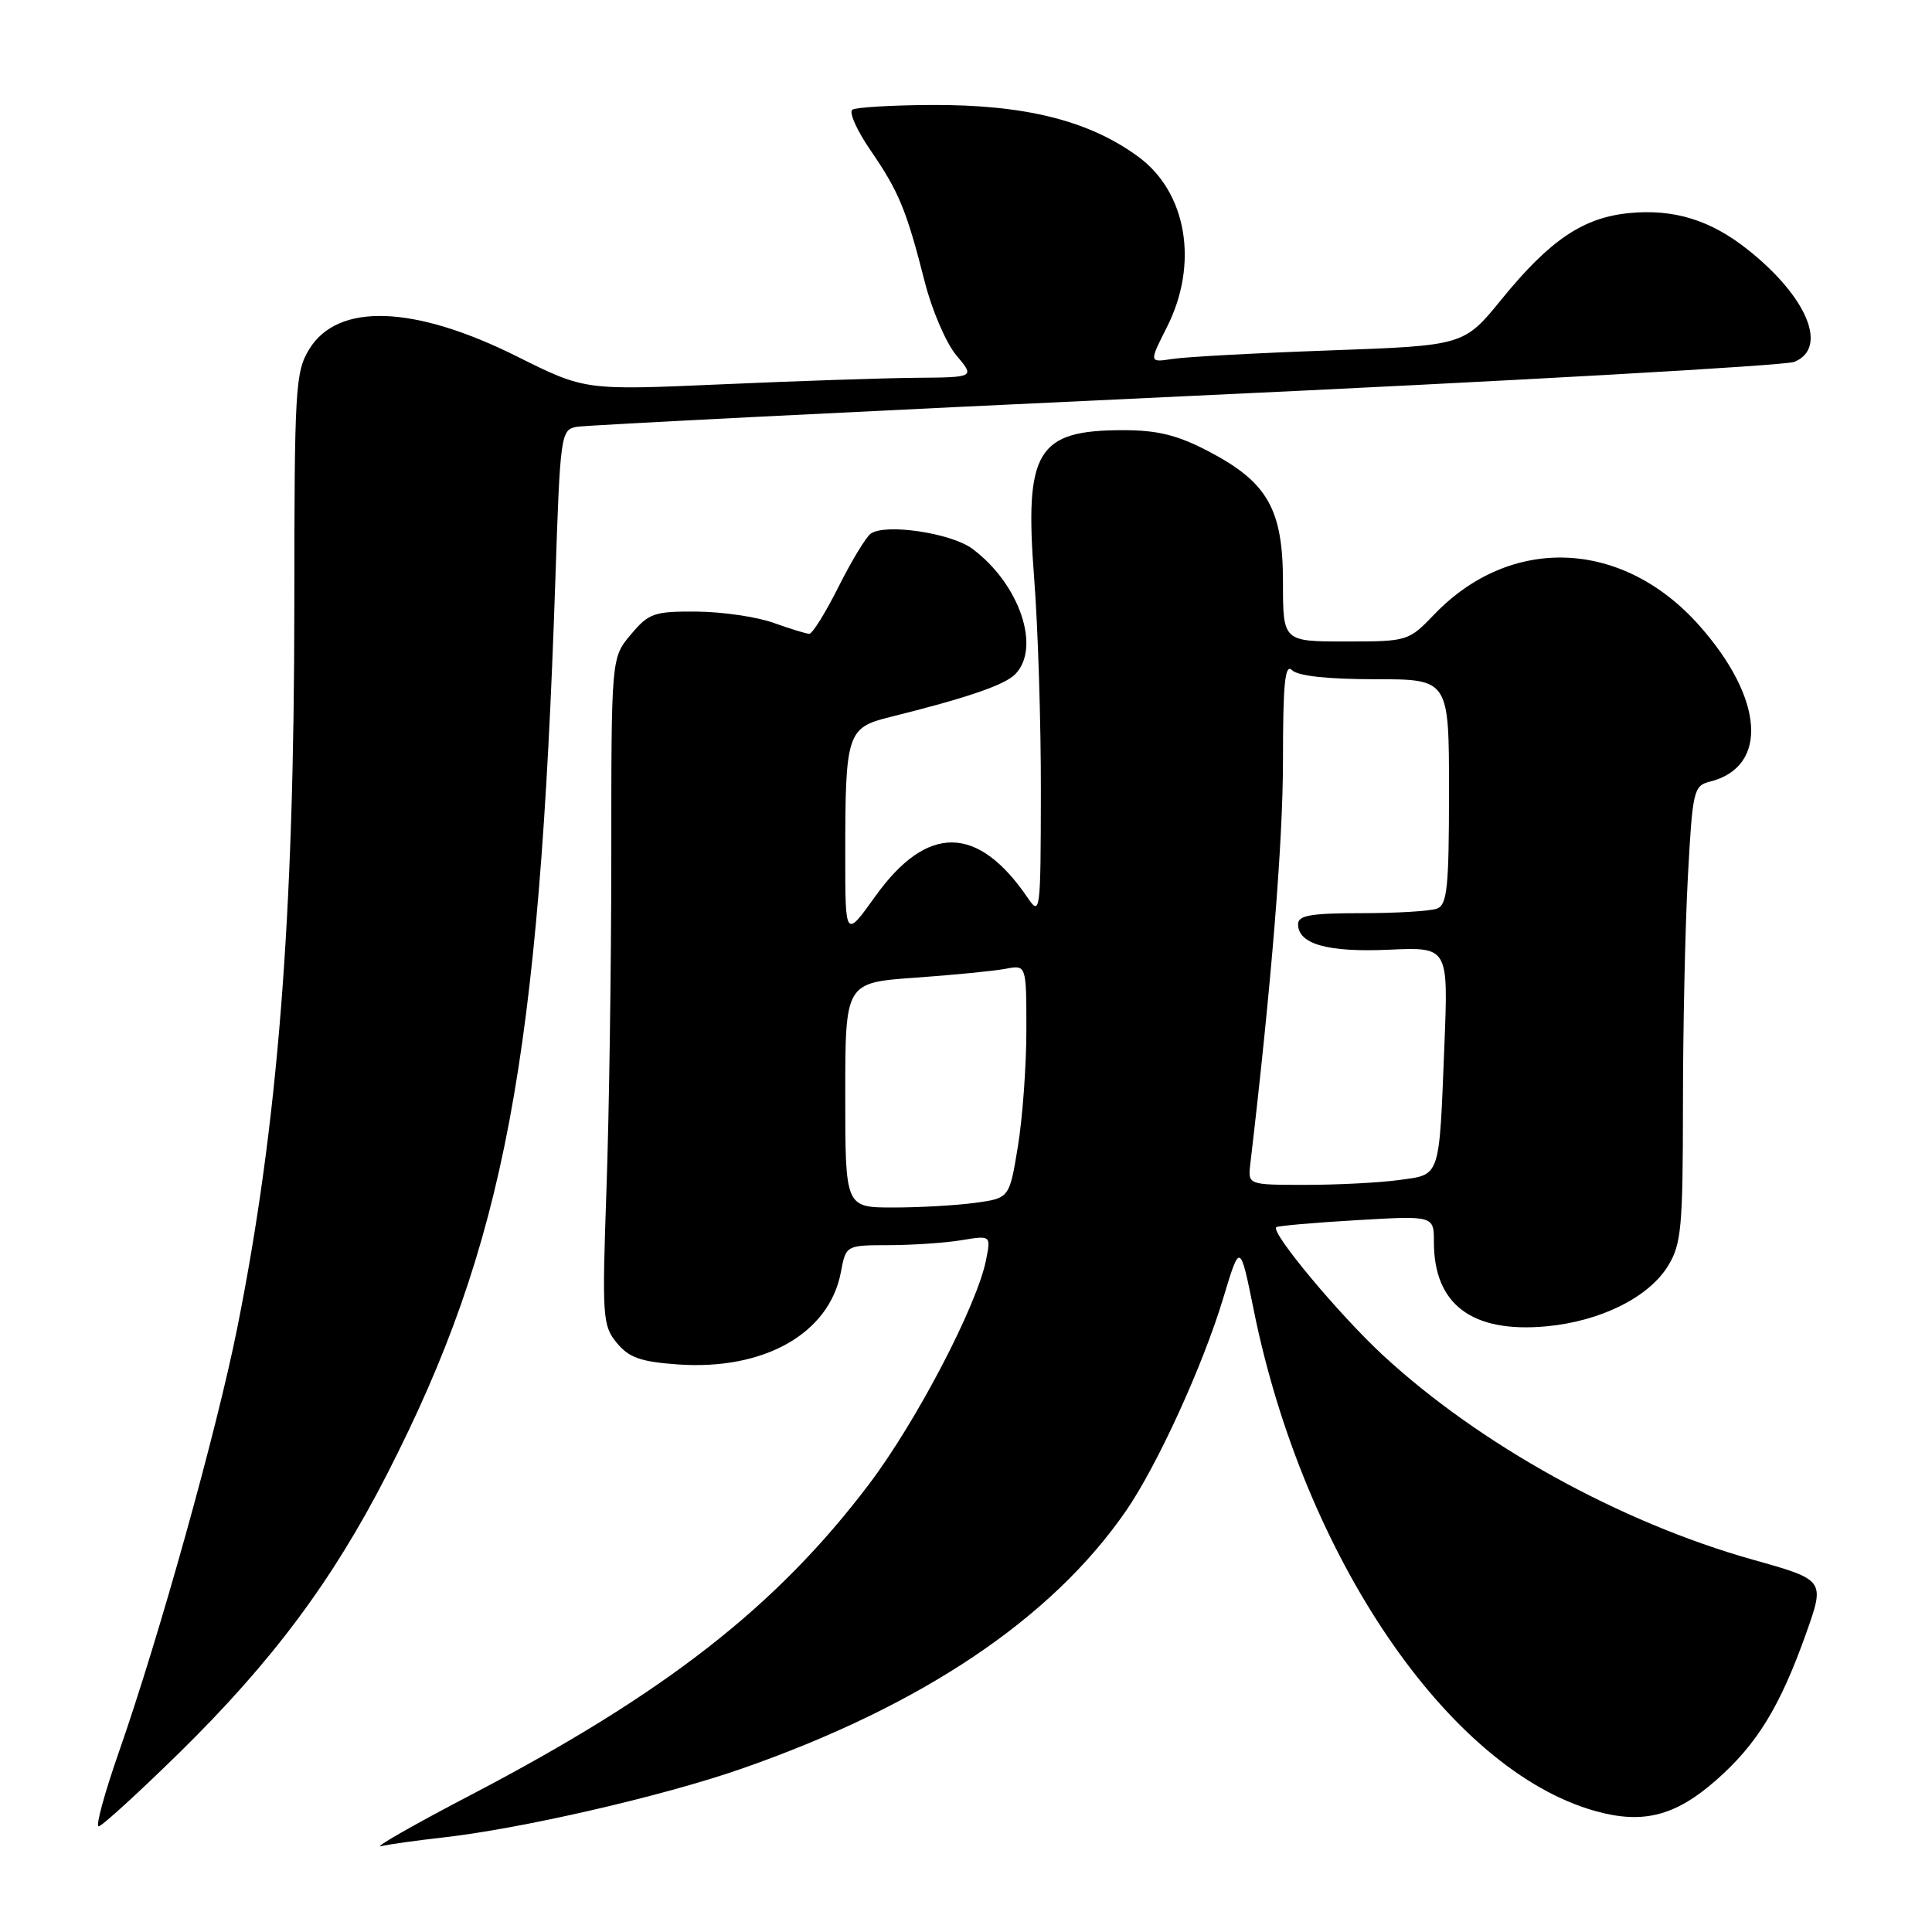 <?xml version="1.0" encoding="UTF-8" standalone="no"?>
<!DOCTYPE svg PUBLIC "-//W3C//DTD SVG 1.1//EN" "http://www.w3.org/Graphics/SVG/1.1/DTD/svg11.dtd" >
<svg xmlns="http://www.w3.org/2000/svg" xmlns:xlink="http://www.w3.org/1999/xlink" version="1.1" viewBox="0 0 256 256">
 <g >
 <path fill="currentColor"
d=" M 58.50 243.50 C 68.93 242.35 87.68 238.04 98.19 234.39 C 122.10 226.06 139.35 214.50 149.22 200.17 C 153.33 194.20 159.38 180.97 162.07 172.06 C 164.31 164.62 164.31 164.62 166.12 173.56 C 172.73 206.28 191.99 234.54 211.38 239.97 C 217.70 241.74 221.99 240.64 227.40 235.88 C 232.83 231.10 235.86 226.15 239.32 216.43 C 241.83 209.35 241.83 209.35 232.24 206.66 C 214.68 201.72 196.04 191.41 183.22 179.55 C 177.40 174.15 168.33 163.28 169.11 162.61 C 169.32 162.43 174.11 162.01 179.75 161.68 C 190.00 161.08 190.00 161.08 190.00 164.59 C 190.00 172.85 195.04 176.64 204.86 175.75 C 212.06 175.09 218.48 171.91 221.04 167.71 C 222.79 164.84 222.99 162.60 223.00 146.41 C 223.00 136.46 223.29 122.88 223.65 116.23 C 224.27 104.73 224.41 104.11 226.58 103.57 C 234.38 101.61 233.75 92.55 225.15 82.87 C 215.02 71.46 200.21 70.84 190.05 81.41 C 186.64 84.96 186.53 85.00 178.30 85.00 C 170.00 85.00 170.00 85.00 170.00 77.15 C 170.00 67.46 167.97 63.90 160.13 59.80 C 156.01 57.65 153.39 57.00 148.82 57.00 C 137.38 57.00 135.73 59.74 137.03 76.59 C 137.54 83.14 137.94 95.92 137.92 105.00 C 137.90 120.84 137.83 121.40 136.20 119.00 C 129.57 109.25 122.85 109.17 115.98 118.77 C 112.00 124.33 112.00 124.33 112.00 113.29 C 112.00 97.20 112.25 96.42 117.86 95.03 C 128.05 92.50 133.07 90.79 134.50 89.36 C 137.99 85.86 135.09 77.34 128.82 72.70 C 126.02 70.63 117.32 69.33 115.38 70.71 C 114.76 71.14 112.84 74.31 111.11 77.75 C 109.39 81.19 107.64 83.99 107.24 83.98 C 106.83 83.98 104.70 83.32 102.50 82.53 C 100.30 81.74 95.73 81.07 92.34 81.04 C 86.66 81.00 85.97 81.24 83.59 84.08 C 81.00 87.15 81.00 87.15 81.00 113.42 C 81.00 127.86 80.71 147.74 80.36 157.59 C 79.77 174.49 79.84 175.64 81.72 177.93 C 83.32 179.88 84.87 180.44 89.75 180.79 C 101.21 181.62 109.89 176.72 111.42 168.57 C 112.09 165.00 112.09 165.00 117.80 164.99 C 120.93 164.98 125.26 164.69 127.41 164.33 C 131.31 163.69 131.31 163.69 130.65 166.98 C 129.45 173.00 121.42 188.38 115.16 196.65 C 102.91 212.85 88.20 224.34 62.50 237.78 C 54.80 241.80 49.40 244.89 50.50 244.63 C 51.60 244.37 55.20 243.87 58.50 243.50 Z  M 23.76 232.25 C 36.05 220.19 44.08 209.43 51.29 195.33 C 66.90 164.81 71.46 140.54 73.59 76.74 C 74.22 57.63 74.32 56.96 76.37 56.56 C 77.54 56.34 113.83 54.51 157.00 52.50 C 200.18 50.50 236.51 48.45 237.75 47.95 C 242.29 46.12 239.48 39.34 231.58 33.07 C 226.66 29.16 221.83 27.67 215.91 28.23 C 209.78 28.82 205.38 31.79 198.98 39.64 C 193.98 45.79 193.98 45.79 176.24 46.43 C 166.48 46.78 157.09 47.29 155.37 47.56 C 152.25 48.04 152.25 48.04 154.62 43.35 C 158.86 34.99 157.28 25.52 150.86 20.79 C 144.32 15.97 135.79 13.84 123.32 13.91 C 118.12 13.94 113.46 14.22 112.95 14.53 C 112.45 14.84 113.52 17.25 115.33 19.89 C 119.10 25.37 120.11 27.82 122.53 37.33 C 123.48 41.09 125.37 45.48 126.72 47.08 C 129.18 50.00 129.18 50.00 121.34 50.06 C 117.03 50.10 105.40 50.49 95.50 50.93 C 77.50 51.72 77.50 51.72 68.54 47.25 C 54.89 40.43 44.76 40.07 40.97 46.28 C 39.13 49.29 39.01 51.45 39.00 80.00 C 38.99 121.68 36.83 149.03 31.43 176.00 C 28.69 189.67 21.09 216.90 15.72 232.25 C 13.85 237.61 12.65 242.00 13.07 242.00 C 13.48 242.00 18.29 237.61 23.76 232.25 Z  M 112.00 145.11 C 112.00 130.21 112.00 130.21 121.25 129.55 C 126.34 129.19 131.74 128.66 133.25 128.37 C 136.00 127.84 136.00 127.84 136.00 136.48 C 136.00 141.23 135.49 148.19 134.87 151.94 C 133.75 158.76 133.75 158.76 129.23 159.38 C 126.75 159.72 121.86 160.00 118.36 160.00 C 112.00 160.00 112.00 160.00 112.00 145.11 Z  M 165.67 154.25 C 168.47 130.45 170.00 111.54 170.00 100.82 C 170.00 90.54 170.27 87.87 171.20 88.80 C 171.97 89.57 175.91 90.00 182.20 90.00 C 192.00 90.00 192.00 90.00 192.00 104.89 C 192.00 117.55 191.76 119.88 190.42 120.39 C 189.55 120.73 185.05 121.00 180.42 121.00 C 173.69 121.00 172.00 121.29 172.00 122.46 C 172.00 125.11 175.96 126.21 184.08 125.84 C 191.91 125.49 191.91 125.49 191.39 138.49 C 190.68 156.31 190.92 155.60 185.38 156.36 C 182.82 156.71 177.26 157.00 173.03 157.00 C 165.35 157.00 165.35 157.00 165.67 154.25 Z "/>
</g>
</svg>